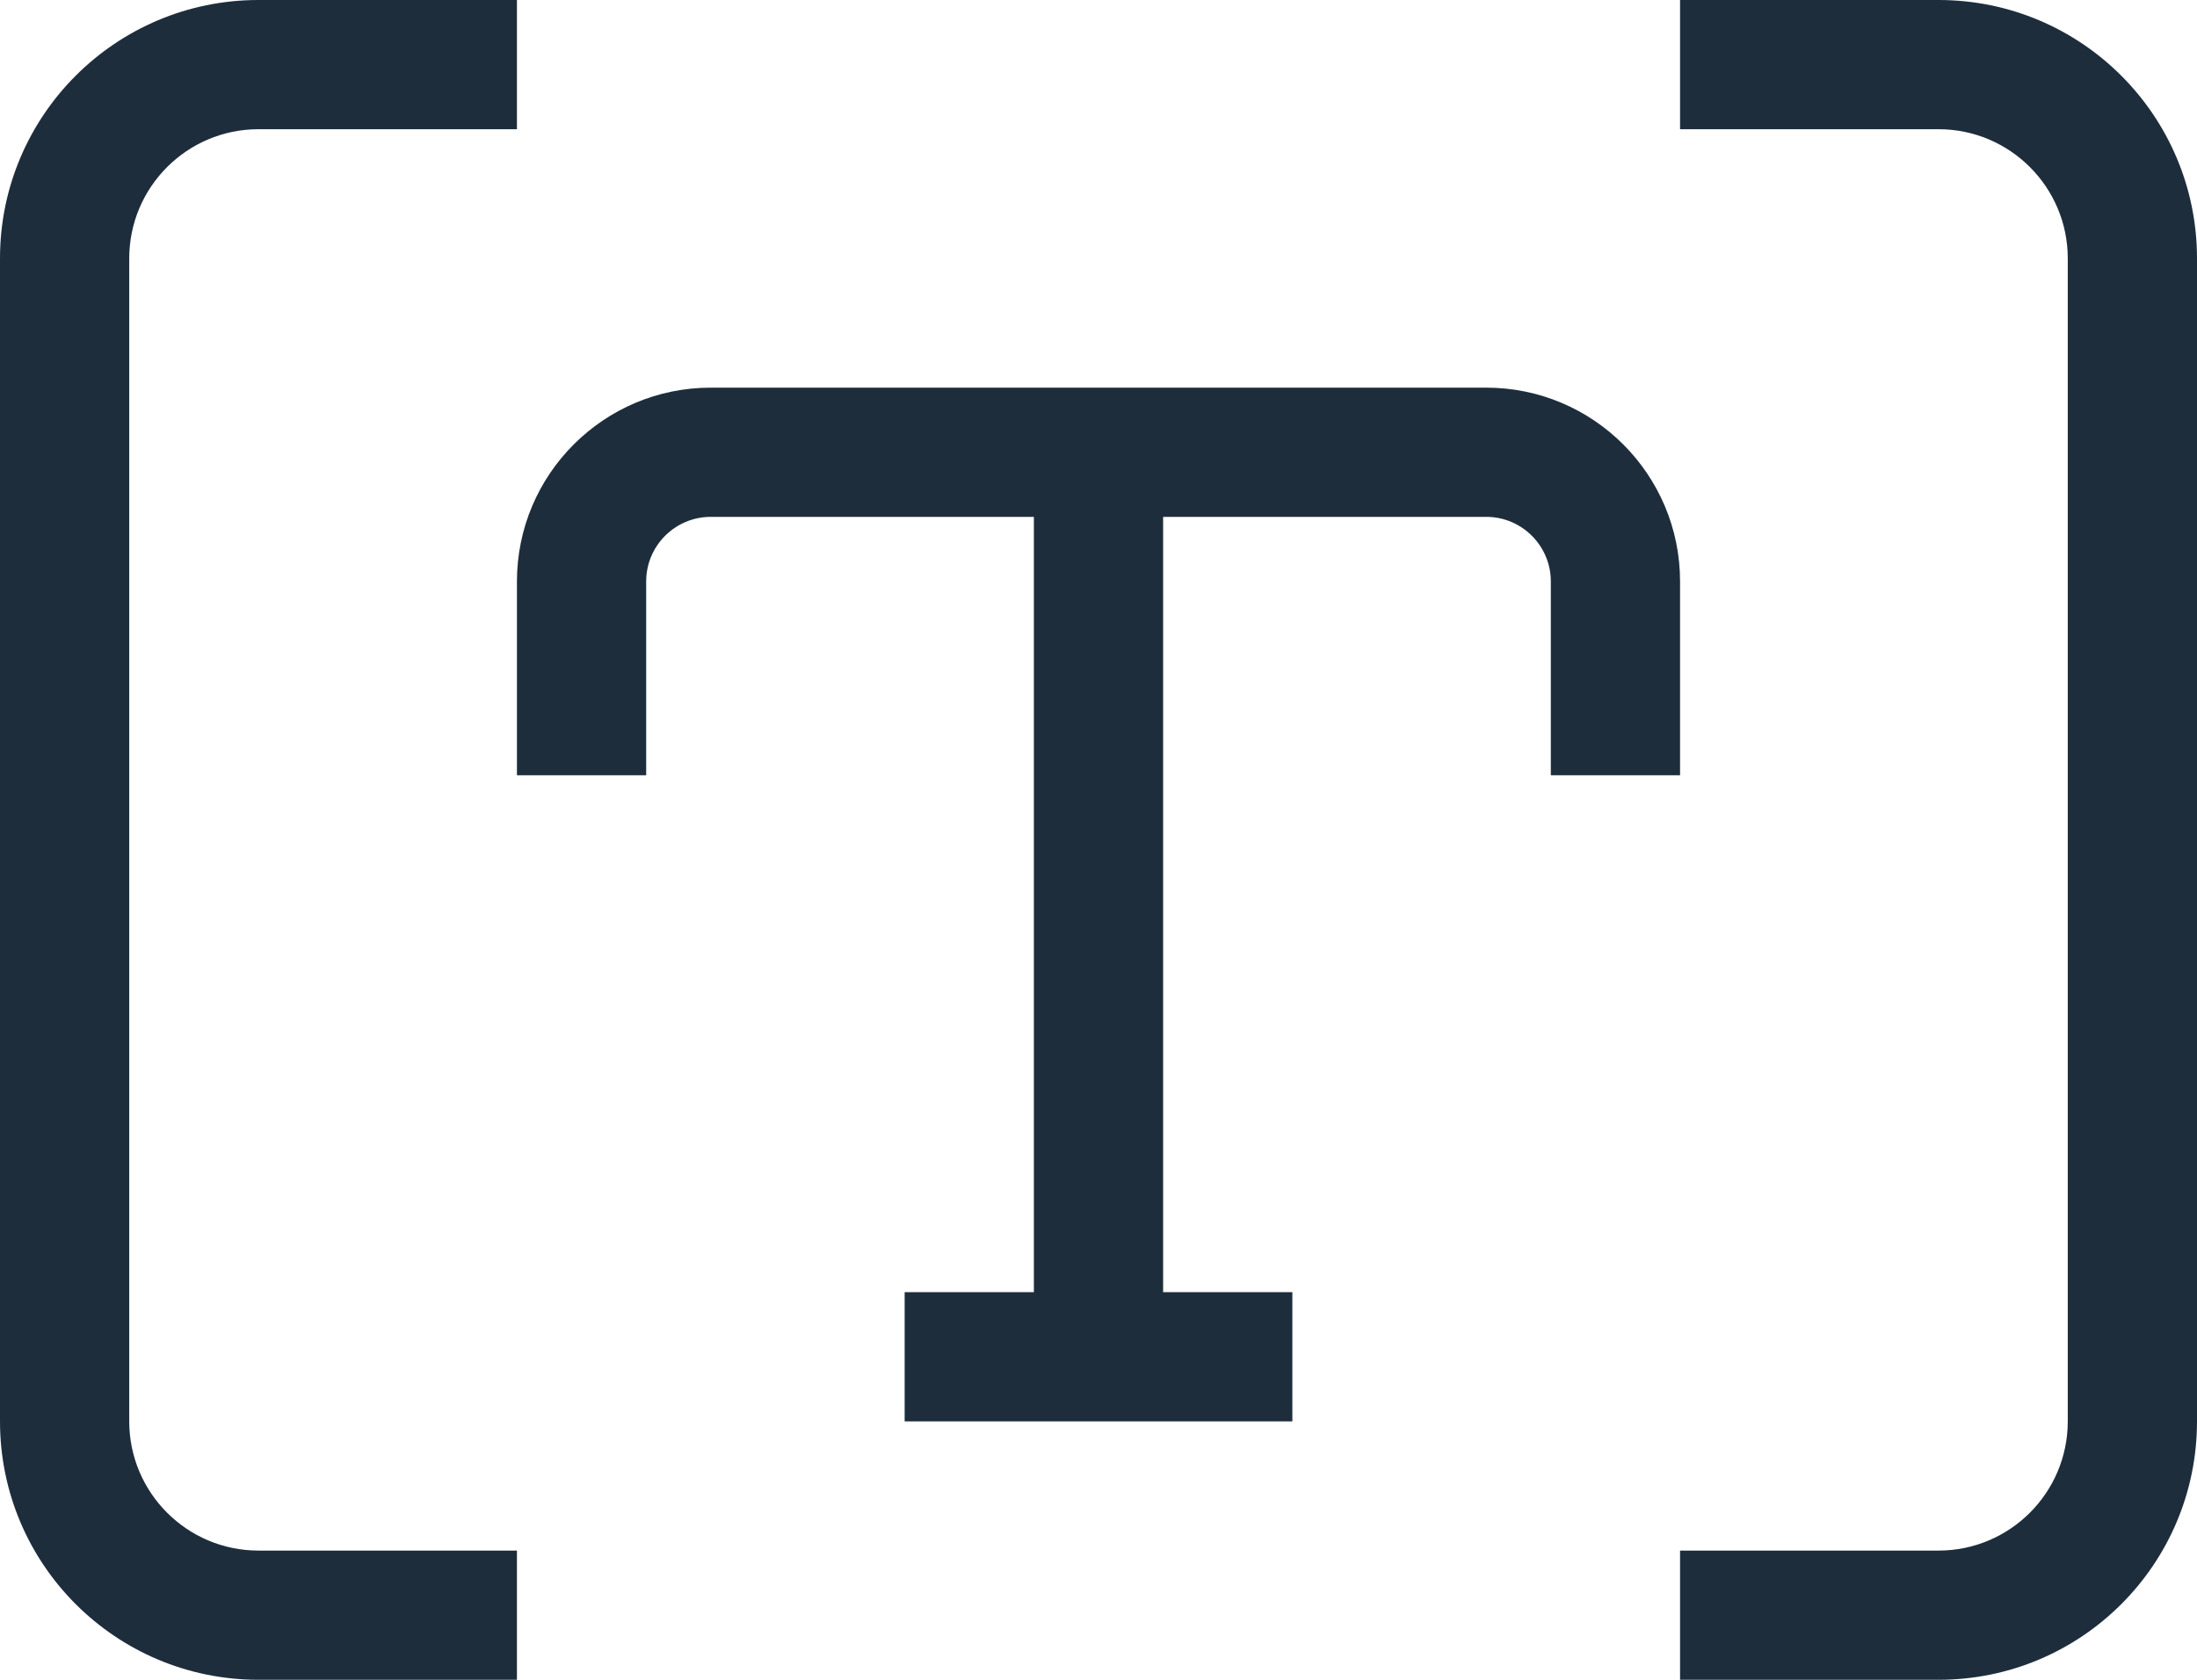 <?xml version="1.0" encoding="UTF-8" standalone="no"?>
<svg width="17px" height="13px" viewBox="0 0 17 13" version="1.1" xmlns="http://www.w3.org/2000/svg" xmlns:xlink="http://www.w3.org/1999/xlink" xmlns:sketch="http://www.bohemiancoding.com/sketch/ns">
    <!-- Generator: Sketch 3.3 (11970) - http://www.bohemiancoding.com/sketch -->
    <title>L_Rename</title>
    <desc>Created with Sketch.</desc>
    <defs></defs>
    <g id="Page-1" stroke="none" stroke-width="1" fill="none" fill-rule="evenodd" sketch:type="MSPage">
        <path d="M13,6 L13,4.5 C13,3.672 12.328,3 11.5,3 L5.5,3 C4.672,3 4,3.672 4,4.5 L4,6 L5,6 L5,4.5 C5,4.224 5.224,4 5.5,4 L8,4 L8,10 L7,10 L7,11 L10,11 L10,10 L9,10 L9,4 L11.5,4 C11.776,4 12,4.224 12,4.5 L12,6 L13,6 L13,6 Z M1,11 L1,2 C1,1.448 1.448,1 2,1 L4,1 L4,0 L2,0 C0.895,0 0,0.896 0,2 L0,11 C0,12.105 0.895,13 2,13 L4,13 L4,12 L2,12 C1.448,12 1,11.552 1,11 L1,11 Z M15,0 L13,0 L13,1 L15,1 C15.552,1 16,1.448 16,2 L16,11 C16,11.552 15.552,12 15,12 L13,12 L13,13 L15,13 C16.105,13 17,12.105 17,11 L17,2 C17,0.896 16.105,0 15,0 L15,0 Z" id="L_Rename" fill="#1D2D3C" sketch:type="MSShapeGroup"></path>
    </g>
</svg>